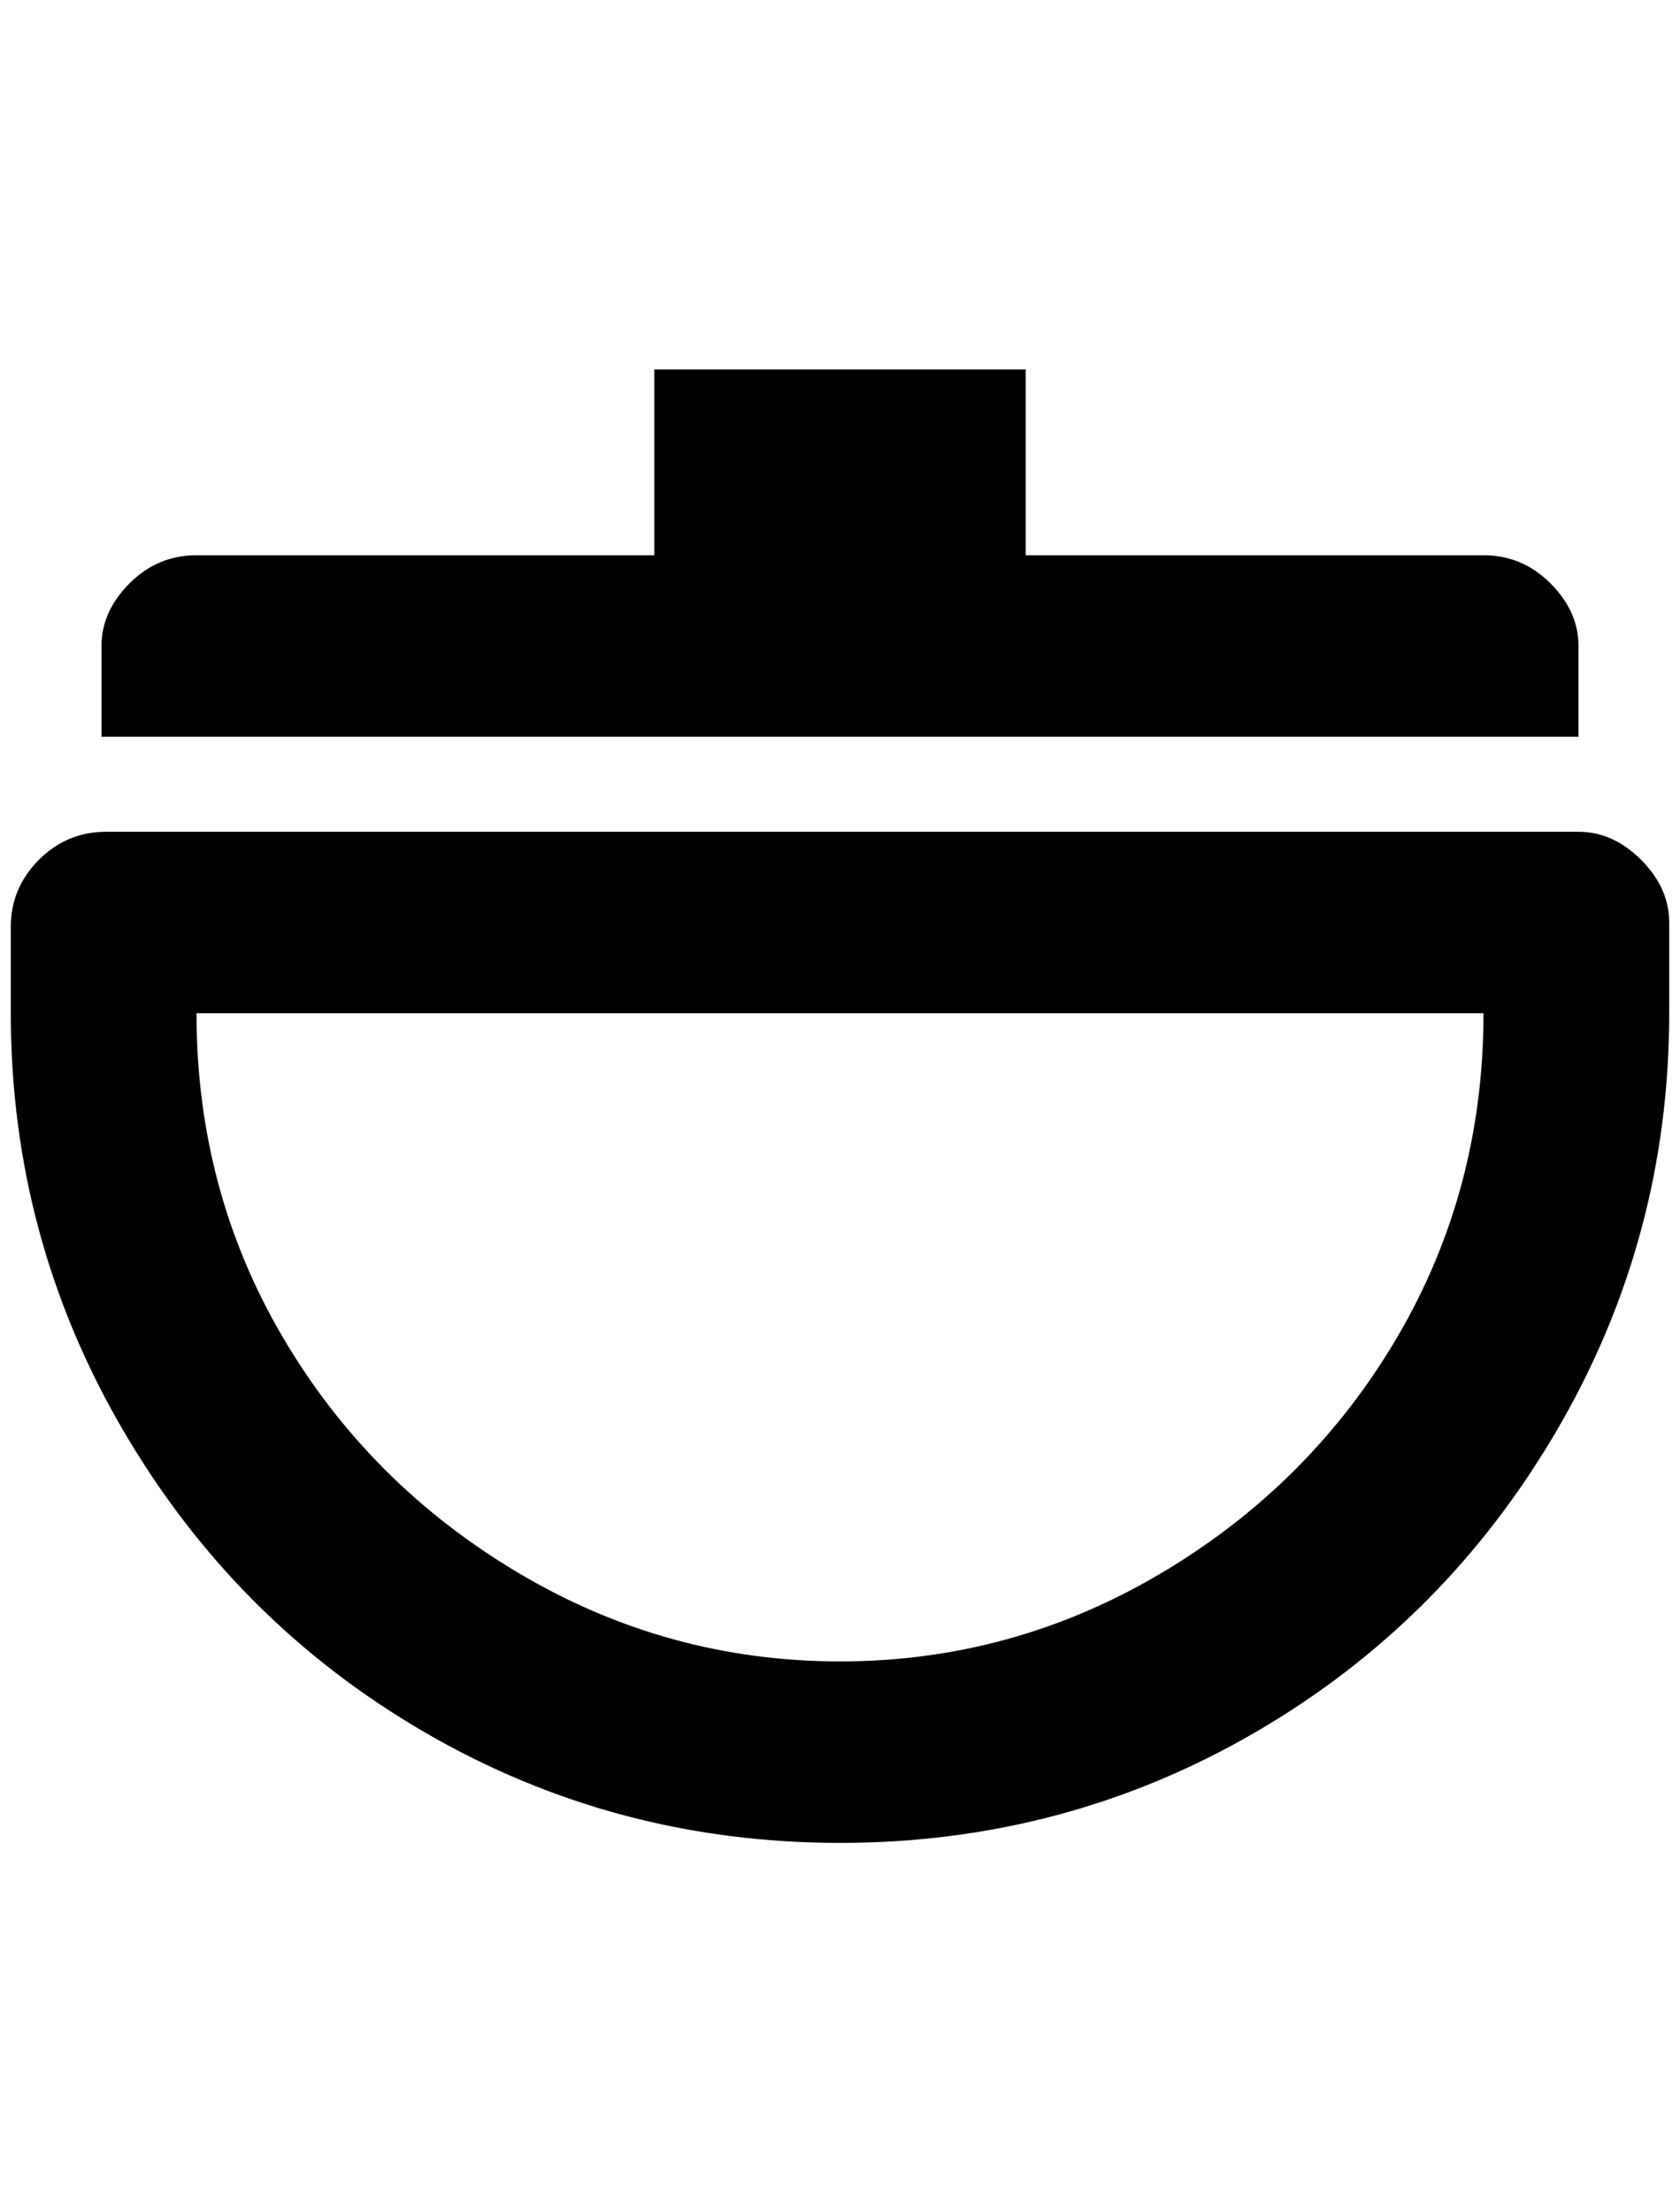 <?xml version="1.0" standalone="no"?>
<!DOCTYPE svg PUBLIC "-//W3C//DTD SVG 1.1//EN" "http://www.w3.org/Graphics/SVG/1.1/DTD/svg11.dtd" >
<svg xmlns="http://www.w3.org/2000/svg" xmlns:xlink="http://www.w3.org/1999/xlink" version="1.1" viewBox="-10 0 1556 2048">
   <path fill="currentColor"
d="M1536 938q0 208 -104 386t-280 280t-384 102t-384 -102t-280 -280t-104 -386v-80q0 -36 26 -62t62 -26h1364q32 0 58 26t26 58v84zM172 938q0 164 80 300t218 218t298 82t298 -82t218 -218t80 -300h-1192zM1452 598v84h-1368v-84q0 -32 26 -58t62 -26h424v-172h344v172
h424q36 0 62 26t26 58z" />
</svg>
